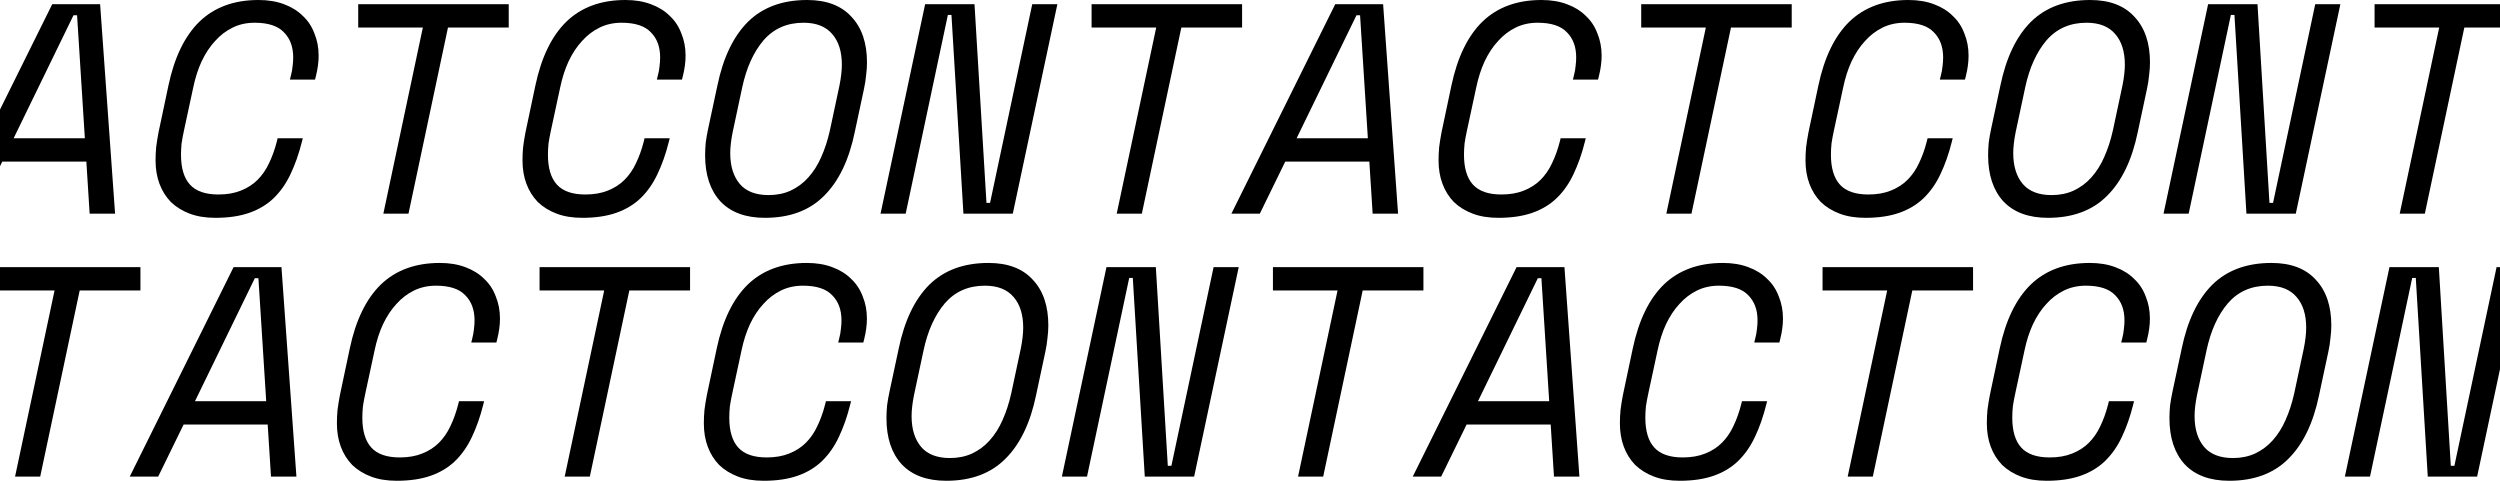 <svg width="286" height="55" viewBox="0 0 286 55" fill="none" xmlns="http://www.w3.org/2000/svg">
<path d="M-59.066 52.331C-58.085 52.331 -57.229 52.182 -56.499 51.886C-55.746 51.589 -55.107 51.178 -54.582 50.653C-54.057 50.128 -53.623 49.501 -53.281 48.771C-52.916 48.017 -52.619 47.196 -52.391 46.306L-52.288 45.895H-49.413L-49.516 46.306C-49.858 47.675 -50.292 48.907 -50.817 50.003C-51.319 51.075 -51.958 51.988 -52.733 52.741C-53.487 53.471 -54.411 54.031 -55.506 54.419C-56.602 54.806 -57.902 55 -59.408 55C-60.527 55 -61.508 54.841 -62.352 54.521C-63.197 54.202 -63.915 53.757 -64.509 53.186C-65.079 52.593 -65.513 51.897 -65.809 51.098C-66.106 50.3 -66.254 49.41 -66.254 48.428C-66.254 47.949 -66.232 47.447 -66.186 46.922C-66.118 46.374 -66.026 45.804 -65.912 45.211L-64.782 39.871C-64.098 36.63 -62.911 34.189 -61.223 32.545C-59.511 30.902 -57.263 30.081 -54.479 30.081C-53.384 30.081 -52.414 30.241 -51.57 30.56C-50.703 30.88 -49.984 31.325 -49.413 31.895C-48.82 32.443 -48.375 33.116 -48.078 33.915C-47.759 34.691 -47.599 35.535 -47.599 36.448C-47.599 37.178 -47.702 37.954 -47.907 38.775L-48.01 39.186H-50.885L-50.782 38.775C-50.668 38.342 -50.6 37.965 -50.577 37.646C-50.531 37.303 -50.509 36.973 -50.509 36.653C-50.509 35.444 -50.862 34.485 -51.57 33.778C-52.254 33.048 -53.373 32.682 -54.924 32.682C-55.837 32.682 -56.67 32.865 -57.423 33.23C-58.176 33.595 -58.849 34.109 -59.443 34.77C-60.036 35.409 -60.549 36.185 -60.983 37.098C-61.394 37.988 -61.713 38.981 -61.941 40.076L-63.002 45.005C-63.117 45.53 -63.208 46.021 -63.276 46.477C-63.322 46.934 -63.345 47.367 -63.345 47.778C-63.345 49.307 -63.002 50.448 -62.318 51.201C-61.633 51.954 -60.549 52.331 -59.066 52.331Z" fill="black"/>
<path d="M-43.96 39.871C-43.298 36.676 -42.135 34.246 -40.469 32.58C-38.78 30.914 -36.521 30.081 -33.691 30.081C-31.478 30.081 -29.789 30.72 -28.625 31.998C-27.439 33.253 -26.845 34.999 -26.845 37.235C-26.845 37.691 -26.879 38.182 -26.948 38.707C-26.994 39.209 -27.073 39.722 -27.188 40.247L-28.249 45.211C-28.91 48.406 -30.086 50.836 -31.774 52.502C-33.44 54.167 -35.688 55 -38.518 55C-40.731 55 -42.431 54.373 -43.618 53.118C-44.782 51.84 -45.364 50.083 -45.364 47.846C-45.364 47.39 -45.341 46.911 -45.295 46.409C-45.227 45.884 -45.135 45.359 -45.021 44.834L-43.96 39.871ZM-38.107 52.399C-37.171 52.399 -36.327 52.228 -35.574 51.886C-34.798 51.52 -34.125 51.018 -33.554 50.379C-32.961 49.718 -32.47 48.942 -32.082 48.052C-31.672 47.139 -31.341 46.123 -31.09 45.005L-29.994 39.871C-29.812 38.958 -29.721 38.159 -29.721 37.475C-29.721 35.991 -30.086 34.828 -30.816 33.983C-31.546 33.116 -32.642 32.682 -34.102 32.682C-35.996 32.682 -37.525 33.356 -38.689 34.702C-39.83 36.048 -40.64 37.84 -41.119 40.076L-42.215 45.211C-42.397 46.123 -42.488 46.922 -42.488 47.607C-42.488 49.09 -42.123 50.265 -41.393 51.133C-40.663 51.977 -39.567 52.399 -38.107 52.399Z" fill="black"/>
<path d="M-13.177 53.289H-12.766L-7.94 30.56H-5.064L-10.165 54.521H-15.813L-17.182 31.793H-17.593L-22.419 54.521H-25.294L-20.194 30.56H-14.546L-13.177 53.289Z" fill="black"/>
<path d="M-1.152 30.56H16.066V33.23H9.117L4.599 54.521H1.724L6.242 33.23H-1.152V30.56Z" fill="black"/>
<path d="M30.624 48.565H21.006L18.096 54.521H14.844L26.722 30.56H32.199L33.91 54.521H31.001L30.624 48.565ZM22.306 45.895H30.453L29.563 31.827H29.152L22.306 45.895Z" fill="black"/>
<path d="M45.73 52.331C46.711 52.331 47.567 52.182 48.297 51.886C49.05 51.589 49.689 51.178 50.214 50.653C50.739 50.128 51.173 49.501 51.515 48.771C51.88 48.017 52.177 47.196 52.405 46.306L52.508 45.895H55.383L55.28 46.306C54.938 47.675 54.504 48.907 53.98 50.003C53.477 51.075 52.839 51.988 52.063 52.741C51.309 53.471 50.385 54.031 49.29 54.419C48.195 54.806 46.894 55 45.388 55C44.27 55 43.288 54.841 42.444 54.521C41.6 54.202 40.881 53.757 40.288 53.186C39.717 52.593 39.283 51.897 38.987 51.098C38.69 50.3 38.542 49.41 38.542 48.428C38.542 47.949 38.565 47.447 38.61 46.922C38.679 46.374 38.77 45.804 38.884 45.211L40.014 39.871C40.698 36.63 41.885 34.189 43.574 32.545C45.285 30.902 47.533 30.081 50.317 30.081C51.412 30.081 52.382 30.241 53.226 30.56C54.094 30.88 54.812 31.325 55.383 31.895C55.976 32.443 56.421 33.116 56.718 33.915C57.037 34.691 57.197 35.535 57.197 36.448C57.197 37.178 57.094 37.954 56.889 38.775L56.786 39.186H53.911L54.014 38.775C54.128 38.342 54.196 37.965 54.219 37.646C54.265 37.303 54.288 36.973 54.288 36.653C54.288 35.444 53.934 34.485 53.226 33.778C52.542 33.048 51.424 32.682 49.872 32.682C48.959 32.682 48.126 32.865 47.373 33.23C46.62 33.595 45.947 34.109 45.353 34.77C44.76 35.409 44.247 36.185 43.813 37.098C43.402 37.988 43.083 38.981 42.855 40.076L41.794 45.005C41.679 45.53 41.588 46.021 41.52 46.477C41.474 46.934 41.451 47.367 41.451 47.778C41.451 49.307 41.794 50.448 42.478 51.201C43.163 51.954 44.247 52.331 45.73 52.331Z" fill="black"/>
<path d="M61.726 30.56H78.944V33.23H71.995L67.477 54.521H64.601L69.12 33.23H61.726V30.56Z" fill="black"/>
<path d="M-79.812 22.25C-78.83 22.25 -77.975 22.101 -77.244 21.805C-76.491 21.508 -75.852 21.097 -75.328 20.572C-74.803 20.047 -74.369 19.42 -74.027 18.69C-73.662 17.937 -73.365 17.115 -73.137 16.225L-73.034 15.814H-70.159L-70.261 16.225C-70.604 17.594 -71.037 18.826 -71.562 19.922C-72.064 20.994 -72.703 21.907 -73.479 22.66C-74.232 23.39 -75.156 23.95 -76.252 24.338C-77.347 24.726 -78.648 24.919 -80.154 24.919C-81.272 24.919 -82.253 24.76 -83.098 24.44C-83.942 24.121 -84.661 23.676 -85.254 23.105C-85.825 22.512 -86.258 21.816 -86.555 21.017C-86.852 20.219 -87 19.329 -87 18.347C-87 17.868 -86.977 17.366 -86.931 16.841C-86.863 16.294 -86.772 15.723 -86.658 15.13L-85.528 9.79C-84.844 6.549 -83.657 4.108 -81.968 2.465C-80.257 0.822 -78.009 0 -75.225 0C-74.129 0 -73.16 0.16 -72.315 0.479C-71.448 0.799 -70.729 1.244 -70.159 1.814C-69.566 2.362 -69.121 3.035 -68.824 3.834C-68.504 4.61 -68.345 5.454 -68.345 6.367C-68.345 7.097 -68.447 7.873 -68.653 8.694L-68.755 9.105H-71.631L-71.528 8.694C-71.414 8.261 -71.346 7.884 -71.323 7.565C-71.277 7.223 -71.254 6.892 -71.254 6.572C-71.254 5.363 -71.608 4.404 -72.315 3.697C-73 2.967 -74.118 2.601 -75.67 2.601C-76.583 2.601 -77.416 2.784 -78.169 3.149C-78.922 3.514 -79.595 4.028 -80.188 4.69C-80.781 5.328 -81.295 6.104 -81.729 7.017C-82.139 7.907 -82.459 8.9 -82.687 9.995L-83.748 14.924C-83.862 15.449 -83.954 15.94 -84.022 16.396C-84.068 16.853 -84.09 17.286 -84.09 17.697C-84.09 19.226 -83.748 20.367 -83.064 21.12C-82.379 21.873 -81.295 22.25 -79.812 22.25Z" fill="black"/>
<path d="M-64.706 9.79C-64.044 6.595 -62.88 4.165 -61.214 2.499C-59.526 0.833 -57.267 0 -54.437 0C-52.223 0 -50.535 0.639 -49.371 1.917C-48.184 3.172 -47.591 4.918 -47.591 7.154C-47.591 7.61 -47.625 8.101 -47.694 8.626C-47.739 9.128 -47.819 9.641 -47.933 10.166L-48.994 15.13C-49.656 18.325 -50.831 20.755 -52.52 22.421C-54.186 24.087 -56.434 24.919 -59.263 24.919C-61.477 24.919 -63.177 24.292 -64.364 23.037C-65.527 21.759 -66.109 20.002 -66.109 17.765C-66.109 17.309 -66.086 16.83 -66.041 16.328C-65.972 15.803 -65.881 15.278 -65.767 14.753L-64.706 9.79ZM-58.852 22.318C-57.917 22.318 -57.072 22.147 -56.319 21.805C-55.544 21.439 -54.87 20.937 -54.3 20.298C-53.706 19.637 -53.216 18.861 -52.828 17.971C-52.417 17.058 -52.086 16.043 -51.835 14.924L-50.74 9.79C-50.557 8.877 -50.466 8.078 -50.466 7.394C-50.466 5.91 -50.831 4.747 -51.562 3.902C-52.292 3.035 -53.387 2.601 -54.847 2.601C-56.742 2.601 -58.27 3.275 -59.434 4.621C-60.575 5.967 -61.386 7.759 -61.865 9.995L-62.96 15.13C-63.143 16.043 -63.234 16.841 -63.234 17.526C-63.234 19.009 -62.869 20.184 -62.139 21.052C-61.408 21.896 -60.313 22.318 -58.852 22.318Z" fill="black"/>
<path d="M-33.923 23.208H-33.512L-28.685 0.479H-25.81L-30.91 24.44H-36.558L-37.928 1.712H-38.338L-43.165 24.44H-46.04L-40.94 0.479H-35.292L-33.923 23.208Z" fill="black"/>
<path d="M-21.897 0.479H-4.68V3.149H-11.628L-16.147 24.44H-19.022L-14.504 3.149H-21.897V0.479Z" fill="black"/>
<path d="M9.879 18.484H0.26L-2.65 24.44H-5.902L5.976 0.479H11.453L13.165 24.44H10.255L9.879 18.484ZM1.561 15.814H9.707L8.817 1.746H8.407L1.561 15.814Z" fill="black"/>
<path d="M24.984 22.25C25.966 22.25 26.822 22.101 27.552 21.805C28.305 21.508 28.944 21.097 29.469 20.572C29.993 20.047 30.427 19.42 30.769 18.69C31.134 17.937 31.431 17.115 31.659 16.225L31.762 15.814H34.637L34.535 16.225C34.192 17.594 33.759 18.826 33.234 19.922C32.732 20.994 32.093 21.907 31.317 22.66C30.564 23.39 29.64 23.95 28.544 24.338C27.449 24.726 26.148 24.919 24.642 24.919C23.524 24.919 22.543 24.76 21.698 24.44C20.854 24.121 20.135 23.676 19.542 23.105C18.971 22.512 18.538 21.816 18.241 21.017C17.945 20.219 17.796 19.329 17.796 18.347C17.796 17.868 17.819 17.366 17.865 16.841C17.933 16.294 18.024 15.723 18.138 15.13L19.268 9.79C19.953 6.549 21.139 4.108 22.828 2.465C24.54 0.822 26.787 0 29.571 0C30.667 0 31.637 0.16 32.481 0.479C33.348 0.799 34.067 1.244 34.637 1.814C35.231 2.362 35.676 3.035 35.972 3.834C36.292 4.61 36.452 5.454 36.452 6.367C36.452 7.097 36.349 7.873 36.143 8.694L36.041 9.105H33.165L33.268 8.694C33.382 8.261 33.451 7.884 33.474 7.565C33.519 7.223 33.542 6.892 33.542 6.572C33.542 5.363 33.188 4.404 32.481 3.697C31.796 2.967 30.678 2.601 29.126 2.601C28.213 2.601 27.381 2.784 26.628 3.149C25.874 3.514 25.201 4.028 24.608 4.69C24.015 5.328 23.501 6.104 23.068 7.017C22.657 7.907 22.337 8.9 22.109 9.995L21.048 14.924C20.934 15.449 20.843 15.94 20.774 16.396C20.729 16.853 20.706 17.286 20.706 17.697C20.706 19.226 21.048 20.367 21.733 21.12C22.417 21.873 23.501 22.25 24.984 22.25Z" fill="black"/>
<path d="M40.98 0.479H58.198V3.149H51.249L46.731 24.44H43.856L48.374 3.149H40.98V0.479Z" fill="black"/>
<path d="M87.708 52.331C88.69 52.331 89.545 52.182 90.276 51.886C91.029 51.589 91.668 51.178 92.192 50.653C92.717 50.128 93.151 49.501 93.493 48.771C93.858 48.017 94.155 47.196 94.383 46.306L94.486 45.895H97.361L97.258 46.306C96.916 47.675 96.483 48.907 95.958 50.003C95.456 51.075 94.817 51.988 94.041 52.741C93.288 53.471 92.364 54.031 91.268 54.419C90.173 54.806 88.872 55 87.366 55C86.248 55 85.267 54.841 84.422 54.521C83.578 54.202 82.859 53.757 82.266 53.186C81.695 52.593 81.262 51.897 80.965 51.098C80.668 50.3 80.52 49.41 80.52 48.428C80.52 47.949 80.543 47.447 80.588 46.922C80.657 46.374 80.748 45.804 80.862 45.211L81.992 39.871C82.677 36.63 83.863 34.189 85.552 32.545C87.263 30.902 89.511 30.081 92.295 30.081C93.391 30.081 94.36 30.241 95.205 30.56C96.072 30.88 96.791 31.325 97.361 31.895C97.954 32.443 98.4 33.116 98.696 33.915C99.016 34.691 99.175 35.535 99.175 36.448C99.175 37.178 99.073 37.954 98.867 38.775L98.765 39.186H95.889L95.992 38.775C96.106 38.342 96.175 37.965 96.197 37.646C96.243 37.303 96.266 36.973 96.266 36.653C96.266 35.444 95.912 34.485 95.205 33.778C94.52 33.048 93.402 32.682 91.85 32.682C90.937 32.682 90.104 32.865 89.351 33.23C88.598 33.595 87.925 34.109 87.332 34.77C86.739 35.409 86.225 36.185 85.791 37.098C85.381 37.988 85.061 38.981 84.833 40.076L83.772 45.005C83.658 45.53 83.567 46.021 83.498 46.477C83.452 46.934 83.43 47.367 83.43 47.778C83.43 49.307 83.772 50.448 84.457 51.201C85.141 51.954 86.225 52.331 87.708 52.331Z" fill="black"/>
<path d="M102.814 39.871C103.476 36.676 104.64 34.246 106.306 32.58C107.994 30.914 110.254 30.081 113.083 30.081C115.297 30.081 116.985 30.72 118.149 31.998C119.336 33.253 119.929 34.999 119.929 37.235C119.929 37.691 119.895 38.182 119.827 38.707C119.781 39.209 119.701 39.722 119.587 40.247L118.526 45.211C117.864 48.406 116.689 50.836 115 52.502C113.334 54.167 111.086 55 108.257 55C106.043 55 104.343 54.373 103.157 53.118C101.993 51.84 101.411 50.083 101.411 47.846C101.411 47.39 101.434 46.911 101.479 46.409C101.548 45.884 101.639 45.359 101.753 44.834L102.814 39.871ZM108.668 52.399C109.603 52.399 110.448 52.228 111.201 51.886C111.976 51.52 112.65 51.018 113.22 50.379C113.813 49.718 114.304 48.942 114.692 48.052C115.103 47.139 115.434 46.123 115.685 45.005L116.78 39.871C116.963 38.958 117.054 38.159 117.054 37.475C117.054 35.991 116.689 34.828 115.959 33.983C115.228 33.116 114.133 32.682 112.672 32.682C110.778 32.682 109.249 33.356 108.086 34.702C106.945 36.048 106.135 37.84 105.655 40.076L104.56 45.211C104.377 46.123 104.286 46.922 104.286 47.607C104.286 49.09 104.651 50.265 105.381 51.133C106.112 51.977 107.207 52.399 108.668 52.399Z" fill="black"/>
<path d="M133.597 53.289H134.008L138.835 30.56H141.71L136.61 54.521H130.962L129.593 31.793H129.182L124.355 54.521H121.48L126.58 30.56H132.228L133.597 53.289Z" fill="black"/>
<path d="M145.623 30.56H162.84V33.23H155.892L151.373 54.521H148.498L153.016 33.23H145.623V30.56Z" fill="black"/>
<path d="M177.399 48.565H167.78L164.87 54.521H161.619L173.496 30.56H178.973L180.685 54.521H177.775L177.399 48.565ZM169.081 45.895H177.227L176.337 31.827H175.927L169.081 45.895Z" fill="black"/>
<path d="M192.504 52.331C193.486 52.331 194.341 52.182 195.072 51.886C195.825 51.589 196.464 51.178 196.989 50.653C197.513 50.128 197.947 49.501 198.289 48.771C198.654 48.017 198.951 47.196 199.179 46.306L199.282 45.895H202.157L202.055 46.306C201.712 47.675 201.279 48.907 200.754 50.003C200.252 51.075 199.613 51.988 198.837 52.741C198.084 53.471 197.16 54.031 196.064 54.419C194.969 54.806 193.668 55 192.162 55C191.044 55 190.063 54.841 189.218 54.521C188.374 54.202 187.655 53.757 187.062 53.186C186.491 52.593 186.058 51.897 185.761 51.098C185.464 50.3 185.316 49.41 185.316 48.428C185.316 47.949 185.339 47.447 185.385 46.922C185.453 46.374 185.544 45.804 185.658 45.211L186.788 39.871C187.473 36.63 188.659 34.189 190.348 32.545C192.059 30.902 194.307 30.081 197.091 30.081C198.187 30.081 199.157 30.241 200.001 30.56C200.868 30.88 201.587 31.325 202.157 31.895C202.751 32.443 203.196 33.116 203.492 33.915C203.812 34.691 203.972 35.535 203.972 36.448C203.972 37.178 203.869 37.954 203.663 38.775L203.561 39.186H200.685L200.788 38.775C200.902 38.342 200.971 37.965 200.994 37.646C201.039 37.303 201.062 36.973 201.062 36.653C201.062 35.444 200.708 34.485 200.001 33.778C199.316 33.048 198.198 32.682 196.646 32.682C195.733 32.682 194.901 32.865 194.147 33.23C193.394 33.595 192.721 34.109 192.128 34.77C191.535 35.409 191.021 36.185 190.588 37.098C190.177 37.988 189.857 38.981 189.629 40.076L188.568 45.005C188.454 45.53 188.363 46.021 188.294 46.477C188.249 46.934 188.226 47.367 188.226 47.778C188.226 49.307 188.568 50.448 189.253 51.201C189.937 51.954 191.021 52.331 192.504 52.331Z" fill="black"/>
<path d="M208.5 30.56H225.718V33.23H218.769L214.251 54.521H211.376L215.894 33.23H208.5V30.56Z" fill="black"/>
<path d="M66.963 22.25C67.944 22.25 68.8 22.101 69.53 21.805C70.283 21.508 70.922 21.097 71.447 20.572C71.972 20.047 72.405 19.42 72.748 18.69C73.113 17.937 73.409 17.115 73.638 16.225L73.74 15.814H76.616L76.513 16.225C76.171 17.594 75.737 18.826 75.212 19.922C74.71 20.994 74.071 21.907 73.295 22.66C72.542 23.39 71.618 23.95 70.523 24.338C69.427 24.726 68.126 24.919 66.62 24.919C65.502 24.919 64.521 24.76 63.677 24.44C62.832 24.121 62.114 23.676 61.52 23.105C60.95 22.512 60.516 21.816 60.219 21.017C59.923 20.219 59.774 19.329 59.774 18.347C59.774 17.868 59.797 17.366 59.843 16.841C59.911 16.294 60.003 15.723 60.117 15.13L61.246 9.79C61.931 6.549 63.117 4.108 64.806 2.465C66.518 0.822 68.766 0 71.55 0C72.645 0 73.615 0.16 74.459 0.479C75.326 0.799 76.045 1.244 76.616 1.814C77.209 2.362 77.654 3.035 77.951 3.834C78.27 4.61 78.43 5.454 78.43 6.367C78.43 7.097 78.327 7.873 78.122 8.694L78.019 9.105H75.144L75.246 8.694C75.361 8.261 75.429 7.884 75.452 7.565C75.497 7.223 75.52 6.892 75.52 6.572C75.52 5.363 75.166 4.404 74.459 3.697C73.775 2.967 72.656 2.601 71.105 2.601C70.192 2.601 69.359 2.784 68.606 3.149C67.853 3.514 67.18 4.028 66.586 4.69C65.993 5.328 65.479 6.104 65.046 7.017C64.635 7.907 64.316 8.9 64.087 9.995L63.026 14.924C62.912 15.449 62.821 15.94 62.752 16.396C62.707 16.853 62.684 17.286 62.684 17.697C62.684 19.226 63.026 20.367 63.711 21.12C64.395 21.873 65.479 22.25 66.963 22.25Z" fill="black"/>
<path d="M82.069 9.79C82.73 6.595 83.894 4.165 85.56 2.499C87.249 0.833 89.508 0 92.338 0C94.551 0 96.24 0.639 97.404 1.917C98.59 3.172 99.184 4.918 99.184 7.154C99.184 7.61 99.149 8.101 99.081 8.626C99.035 9.128 98.955 9.641 98.841 10.166L97.78 15.13C97.118 18.325 95.943 20.755 94.254 22.421C92.589 24.087 90.341 24.919 87.511 24.919C85.298 24.919 83.598 24.292 82.411 23.037C81.247 21.759 80.665 20.002 80.665 17.765C80.665 17.309 80.688 16.83 80.734 16.328C80.802 15.803 80.893 15.278 81.007 14.753L82.069 9.79ZM87.922 22.318C88.858 22.318 89.702 22.147 90.455 21.805C91.231 21.439 91.904 20.937 92.475 20.298C93.068 19.637 93.558 18.861 93.946 17.971C94.357 17.058 94.688 16.043 94.939 14.924L96.034 9.79C96.217 8.877 96.308 8.078 96.308 7.394C96.308 5.91 95.943 4.747 95.213 3.902C94.483 3.035 93.387 2.601 91.927 2.601C90.033 2.601 88.504 3.275 87.34 4.621C86.199 5.967 85.389 7.759 84.91 9.995L83.814 15.13C83.632 16.043 83.54 16.841 83.54 17.526C83.54 19.009 83.906 20.184 84.636 21.052C85.366 21.896 86.462 22.318 87.922 22.318Z" fill="black"/>
<path d="M112.852 23.208H113.263L118.089 0.479H120.964L115.864 24.44H110.216L108.847 1.712H108.436L103.61 24.44H100.734L105.835 0.479H111.483L112.852 23.208Z" fill="black"/>
<path d="M124.877 0.479H142.095V3.149H135.146L130.628 24.44H127.752L132.271 3.149H124.877V0.479Z" fill="black"/>
<path d="M156.653 18.484H147.034L144.125 24.44H140.873L152.751 0.479H158.228L159.939 24.44H157.03L156.653 18.484ZM148.335 15.814H156.482L155.592 1.746H155.181L148.335 15.814Z" fill="black"/>
<path d="M171.759 22.25C172.74 22.25 173.596 22.101 174.326 21.805C175.079 21.508 175.718 21.097 176.243 20.572C176.768 20.047 177.201 19.42 177.544 18.69C177.909 17.937 178.206 17.115 178.434 16.225L178.536 15.814H181.412L181.309 16.225C180.967 17.594 180.533 18.826 180.008 19.922C179.506 20.994 178.867 21.907 178.091 22.66C177.338 23.39 176.414 23.95 175.319 24.338C174.223 24.726 172.923 24.919 171.417 24.919C170.298 24.919 169.317 24.76 168.473 24.44C167.628 24.121 166.91 23.676 166.316 23.105C165.746 22.512 165.312 21.816 165.016 21.017C164.719 20.219 164.571 19.329 164.571 18.347C164.571 17.868 164.593 17.366 164.639 16.841C164.707 16.294 164.799 15.723 164.913 15.13L166.042 9.79C166.727 6.549 167.914 4.108 169.602 2.465C171.314 0.822 173.562 0 176.346 0C177.441 0 178.411 0.16 179.255 0.479C180.122 0.799 180.841 1.244 181.412 1.814C182.005 2.362 182.45 3.035 182.747 3.834C183.066 4.61 183.226 5.454 183.226 6.367C183.226 7.097 183.123 7.873 182.918 8.694L182.815 9.105H179.94L180.043 8.694C180.157 8.261 180.225 7.884 180.248 7.565C180.294 7.223 180.316 6.892 180.316 6.572C180.316 5.363 179.963 4.404 179.255 3.697C178.571 2.967 177.452 2.601 175.901 2.601C174.988 2.601 174.155 2.784 173.402 3.149C172.649 3.514 171.976 4.028 171.382 4.69C170.789 5.328 170.276 6.104 169.842 7.017C169.431 7.907 169.112 8.9 168.884 9.995L167.822 14.924C167.708 15.449 167.617 15.94 167.549 16.396C167.503 16.853 167.48 17.286 167.48 17.697C167.48 19.226 167.822 20.367 168.507 21.12C169.192 21.873 170.276 22.25 171.759 22.25Z" fill="black"/>
<path d="M187.755 0.479H204.972V3.149H198.024L193.505 24.44H190.63L195.148 3.149H187.755V0.479Z" fill="black"/>
<path d="M234.482 52.331C235.464 52.331 236.319 52.182 237.05 51.886C237.803 51.589 238.442 51.178 238.966 50.653C239.491 50.128 239.925 49.501 240.267 48.771C240.632 48.017 240.929 47.196 241.157 46.306L241.26 45.895H244.135L244.032 46.306C243.69 47.675 243.257 48.907 242.732 50.003C242.23 51.075 241.591 51.988 240.815 52.741C240.062 53.471 239.138 54.031 238.042 54.419C236.947 54.806 235.646 55 234.14 55C233.022 55 232.041 54.841 231.196 54.521C230.352 54.202 229.633 53.757 229.04 53.186C228.469 52.593 228.036 51.897 227.739 51.098C227.442 50.3 227.294 49.41 227.294 48.428C227.294 47.949 227.317 47.447 227.362 46.922C227.431 46.374 227.522 45.804 227.636 45.211L228.766 39.871C229.45 36.63 230.637 34.189 232.326 32.545C234.037 30.902 236.285 30.081 239.069 30.081C240.164 30.081 241.134 30.241 241.979 30.56C242.846 30.88 243.565 31.325 244.135 31.895C244.728 32.443 245.173 33.116 245.47 33.915C245.79 34.691 245.949 35.535 245.949 36.448C245.949 37.178 245.847 37.954 245.641 38.775L245.539 39.186H242.663L242.766 38.775C242.88 38.342 242.948 37.965 242.971 37.646C243.017 37.303 243.04 36.973 243.04 36.653C243.04 35.444 242.686 34.485 241.979 33.778C241.294 33.048 240.176 32.682 238.624 32.682C237.711 32.682 236.878 32.865 236.125 33.23C235.372 33.595 234.699 34.109 234.106 34.77C233.512 35.409 232.999 36.185 232.565 37.098C232.155 37.988 231.835 38.981 231.607 40.076L230.546 45.005C230.432 45.53 230.34 46.021 230.272 46.477C230.226 46.934 230.204 47.367 230.204 47.778C230.204 49.307 230.546 50.448 231.23 51.201C231.915 51.954 232.999 52.331 234.482 52.331Z" fill="black"/>
<path d="M249.588 39.871C250.25 36.676 251.414 34.246 253.08 32.58C254.768 30.914 257.027 30.081 259.857 30.081C262.071 30.081 263.759 30.72 264.923 31.998C266.11 33.253 266.703 34.999 266.703 37.235C266.703 37.691 266.669 38.182 266.6 38.707C266.555 39.209 266.475 39.722 266.361 40.247L265.3 45.211C264.638 48.406 263.463 50.836 261.774 52.502C260.108 54.167 257.86 55 255.031 55C252.817 55 251.117 54.373 249.93 53.118C248.767 51.84 248.185 50.083 248.185 47.846C248.185 47.39 248.208 46.911 248.253 46.409C248.322 45.884 248.413 45.359 248.527 44.834L249.588 39.871ZM255.441 52.399C256.377 52.399 257.221 52.228 257.975 51.886C258.75 51.52 259.424 51.018 259.994 50.379C260.587 49.718 261.078 48.942 261.466 48.052C261.877 47.139 262.208 46.123 262.459 45.005L263.554 39.871C263.737 38.958 263.828 38.159 263.828 37.475C263.828 35.991 263.463 34.828 262.732 33.983C262.002 33.116 260.907 32.682 259.446 32.682C257.552 32.682 256.023 33.356 254.86 34.702C253.719 36.048 252.908 37.84 252.429 40.076L251.334 45.211C251.151 46.123 251.06 46.922 251.06 47.607C251.06 49.09 251.425 50.265 252.155 51.133C252.886 51.977 253.981 52.399 255.441 52.399Z" fill="black"/>
<path d="M280.371 53.289H280.782L285.609 30.56H288.484L283.384 54.521H277.736L276.366 31.793H275.956L271.129 54.521H268.254L273.354 30.56H279.002L280.371 53.289Z" fill="black"/>
<path d="M292.397 30.56H309.614V33.23H302.666L298.147 54.521H295.272L299.79 33.23H292.397V30.56Z" fill="black"/>
<path d="M324.173 48.565H314.554L311.644 54.521H308.392L320.27 30.56H325.747L327.459 54.521H324.549L324.173 48.565ZM315.855 45.895H324.001L323.111 31.827H322.701L315.855 45.895Z" fill="black"/>
<path d="M339.278 52.331C340.26 52.331 341.115 52.182 341.846 51.886C342.599 51.589 343.238 51.178 343.763 50.653C344.287 50.128 344.721 49.501 345.063 48.771C345.428 48.017 345.725 47.196 345.953 46.306L346.056 45.895H348.931L348.829 46.306C348.486 47.675 348.053 48.907 347.528 50.003C347.026 51.075 346.387 51.988 345.611 52.741C344.858 53.471 343.934 54.031 342.838 54.419C341.743 54.806 340.442 55 338.936 55C337.818 55 336.837 54.841 335.992 54.521C335.148 54.202 334.429 53.757 333.836 53.186C333.265 52.593 332.832 51.897 332.535 51.098C332.238 50.3 332.09 49.41 332.09 48.428C332.09 47.949 332.113 47.447 332.159 46.922C332.227 46.374 332.318 45.804 332.432 45.211L333.562 39.871C334.247 36.63 335.433 34.189 337.122 32.545C338.833 30.902 341.081 30.081 343.865 30.081C344.961 30.081 345.93 30.241 346.775 30.56C347.642 30.88 348.361 31.325 348.931 31.895C349.525 32.443 349.97 33.116 350.266 33.915C350.586 34.691 350.745 35.535 350.745 36.448C350.745 37.178 350.643 37.954 350.437 38.775L350.335 39.186H347.459L347.562 38.775C347.676 38.342 347.745 37.965 347.767 37.646C347.813 37.303 347.836 36.973 347.836 36.653C347.836 35.444 347.482 34.485 346.775 33.778C346.09 33.048 344.972 32.682 343.42 32.682C342.507 32.682 341.674 32.865 340.921 33.23C340.168 33.595 339.495 34.109 338.902 34.77C338.309 35.409 337.795 36.185 337.361 37.098C336.951 37.988 336.631 38.981 336.403 40.076L335.342 45.005C335.228 45.53 335.137 46.021 335.068 46.477C335.022 46.934 335 47.367 335 47.778C335 49.307 335.342 50.448 336.027 51.201C336.711 51.954 337.795 52.331 339.278 52.331Z" fill="black"/>
<path d="M355.274 30.56H372.492V33.23H365.543L361.025 54.521H358.15L362.668 33.23H355.274V30.56Z" fill="black"/>
<path d="M213.737 22.25C214.718 22.25 215.574 22.101 216.304 21.805C217.057 21.508 217.696 21.097 218.221 20.572C218.746 20.047 219.18 19.42 219.522 18.69C219.887 17.937 220.184 17.115 220.412 16.225L220.515 15.814H223.39L223.287 16.225C222.945 17.594 222.511 18.826 221.987 19.922C221.485 20.994 220.846 21.907 220.07 22.66C219.317 23.39 218.392 23.95 217.297 24.338C216.202 24.726 214.901 24.919 213.395 24.919C212.277 24.919 211.295 24.76 210.451 24.44C209.607 24.121 208.888 23.676 208.295 23.105C207.724 22.512 207.29 21.816 206.994 21.017C206.697 20.219 206.549 19.329 206.549 18.347C206.549 17.868 206.572 17.366 206.617 16.841C206.686 16.294 206.777 15.723 206.891 15.13L208.021 9.79C208.705 6.549 209.892 4.108 211.581 2.465C213.292 0.822 215.54 0 218.324 0C219.419 0 220.389 0.16 221.234 0.479C222.101 0.799 222.82 1.244 223.39 1.814C223.983 2.362 224.428 3.035 224.725 3.834C225.044 4.61 225.204 5.454 225.204 6.367C225.204 7.097 225.102 7.873 224.896 8.694L224.793 9.105H221.918L222.021 8.694C222.135 8.261 222.203 7.884 222.226 7.565C222.272 7.223 222.295 6.892 222.295 6.572C222.295 5.363 221.941 4.404 221.234 3.697C220.549 2.967 219.431 2.601 217.879 2.601C216.966 2.601 216.133 2.784 215.38 3.149C214.627 3.514 213.954 4.028 213.361 4.69C212.767 5.328 212.254 6.104 211.82 7.017C211.409 7.907 211.09 8.9 210.862 9.995L209.801 14.924C209.687 15.449 209.595 15.94 209.527 16.396C209.481 16.853 209.458 17.286 209.458 17.697C209.458 19.226 209.801 20.367 210.485 21.12C211.17 21.873 212.254 22.25 213.737 22.25Z" fill="black"/>
<path d="M228.843 9.79C229.505 6.595 230.669 4.165 232.334 2.499C234.023 0.833 236.282 0 239.112 0C241.326 0 243.014 0.639 244.178 1.917C245.365 3.172 245.958 4.918 245.958 7.154C245.958 7.61 245.924 8.101 245.855 8.626C245.81 9.128 245.73 9.641 245.616 10.166L244.555 15.13C243.893 18.325 242.718 20.755 241.029 22.421C239.363 24.087 237.115 24.919 234.286 24.919C232.072 24.919 230.372 24.292 229.185 23.037C228.022 21.759 227.44 20.002 227.44 17.765C227.44 17.309 227.462 16.83 227.508 16.328C227.577 15.803 227.668 15.278 227.782 14.753L228.843 9.79ZM234.696 22.318C235.632 22.318 236.476 22.147 237.229 21.805C238.005 21.439 238.678 20.937 239.249 20.298C239.842 19.637 240.333 18.861 240.721 17.971C241.132 17.058 241.463 16.043 241.714 14.924L242.809 9.79C242.991 8.877 243.083 8.078 243.083 7.394C243.083 5.91 242.718 4.747 241.987 3.902C241.257 3.035 240.162 2.601 238.701 2.601C236.807 2.601 235.278 3.275 234.114 4.621C232.973 5.967 232.163 7.759 231.684 9.995L230.589 15.13C230.406 16.043 230.315 16.841 230.315 17.526C230.315 19.009 230.68 20.184 231.41 21.052C232.141 21.896 233.236 22.318 234.696 22.318Z" fill="black"/>
<path d="M259.626 23.208H260.037L264.863 0.479H267.739L262.639 24.44H256.991L255.621 1.712H255.211L250.384 24.44H247.509L252.609 0.479H258.257L259.626 23.208Z" fill="black"/>
<path d="M271.651 0.479H288.869V3.149H281.92L277.402 24.44H274.527L279.045 3.149H271.651V0.479Z" fill="black"/>
<path d="M303.427 18.484H293.809L290.899 24.44H287.647L299.525 0.479H305.002L306.713 24.44H303.804L303.427 18.484ZM295.109 15.814H303.256L302.366 1.746H301.955L295.109 15.814Z" fill="black"/>
<path d="M318.533 22.25C319.515 22.25 320.37 22.101 321.101 21.805C321.854 21.508 322.493 21.097 323.017 20.572C323.542 20.047 323.976 19.42 324.318 18.69C324.683 17.937 324.98 17.115 325.208 16.225L325.311 15.814H328.186L328.083 16.225C327.741 17.594 327.308 18.826 326.783 19.922C326.281 20.994 325.642 21.907 324.866 22.66C324.113 23.39 323.189 23.95 322.093 24.338C320.998 24.726 319.697 24.919 318.191 24.919C317.073 24.919 316.092 24.76 315.247 24.44C314.403 24.121 313.684 23.676 313.091 23.105C312.52 22.512 312.087 21.816 311.79 21.017C311.493 20.219 311.345 19.329 311.345 18.347C311.345 17.868 311.368 17.366 311.413 16.841C311.482 16.294 311.573 15.723 311.687 15.13L312.817 9.79C313.501 6.549 314.688 4.108 316.377 2.465C318.088 0.822 320.336 0 323.12 0C324.215 0 325.185 0.16 326.03 0.479C326.897 0.799 327.616 1.244 328.186 1.814C328.779 2.362 329.224 3.035 329.521 3.834C329.841 4.61 330 5.454 330 6.367C330 7.097 329.898 7.873 329.692 8.694L329.59 9.105H326.714L326.817 8.694C326.931 8.261 327 7.884 327.022 7.565C327.068 7.223 327.091 6.892 327.091 6.572C327.091 5.363 326.737 4.404 326.03 3.697C325.345 2.967 324.227 2.601 322.675 2.601C321.762 2.601 320.929 2.784 320.176 3.149C319.423 3.514 318.75 4.028 318.157 4.69C317.563 5.328 317.05 6.104 316.616 7.017C316.206 7.907 315.886 8.9 315.658 9.995L314.597 14.924C314.483 15.449 314.391 15.94 314.323 16.396C314.277 16.853 314.255 17.286 314.255 17.697C314.255 19.226 314.597 20.367 315.281 21.12C315.966 21.873 317.05 22.25 318.533 22.25Z" fill="black"/>
<path d="M334.529 0.479H351.747V3.149H344.798L340.28 24.44H337.404L341.923 3.149H334.529V0.479Z" fill="black"/>
</svg>
